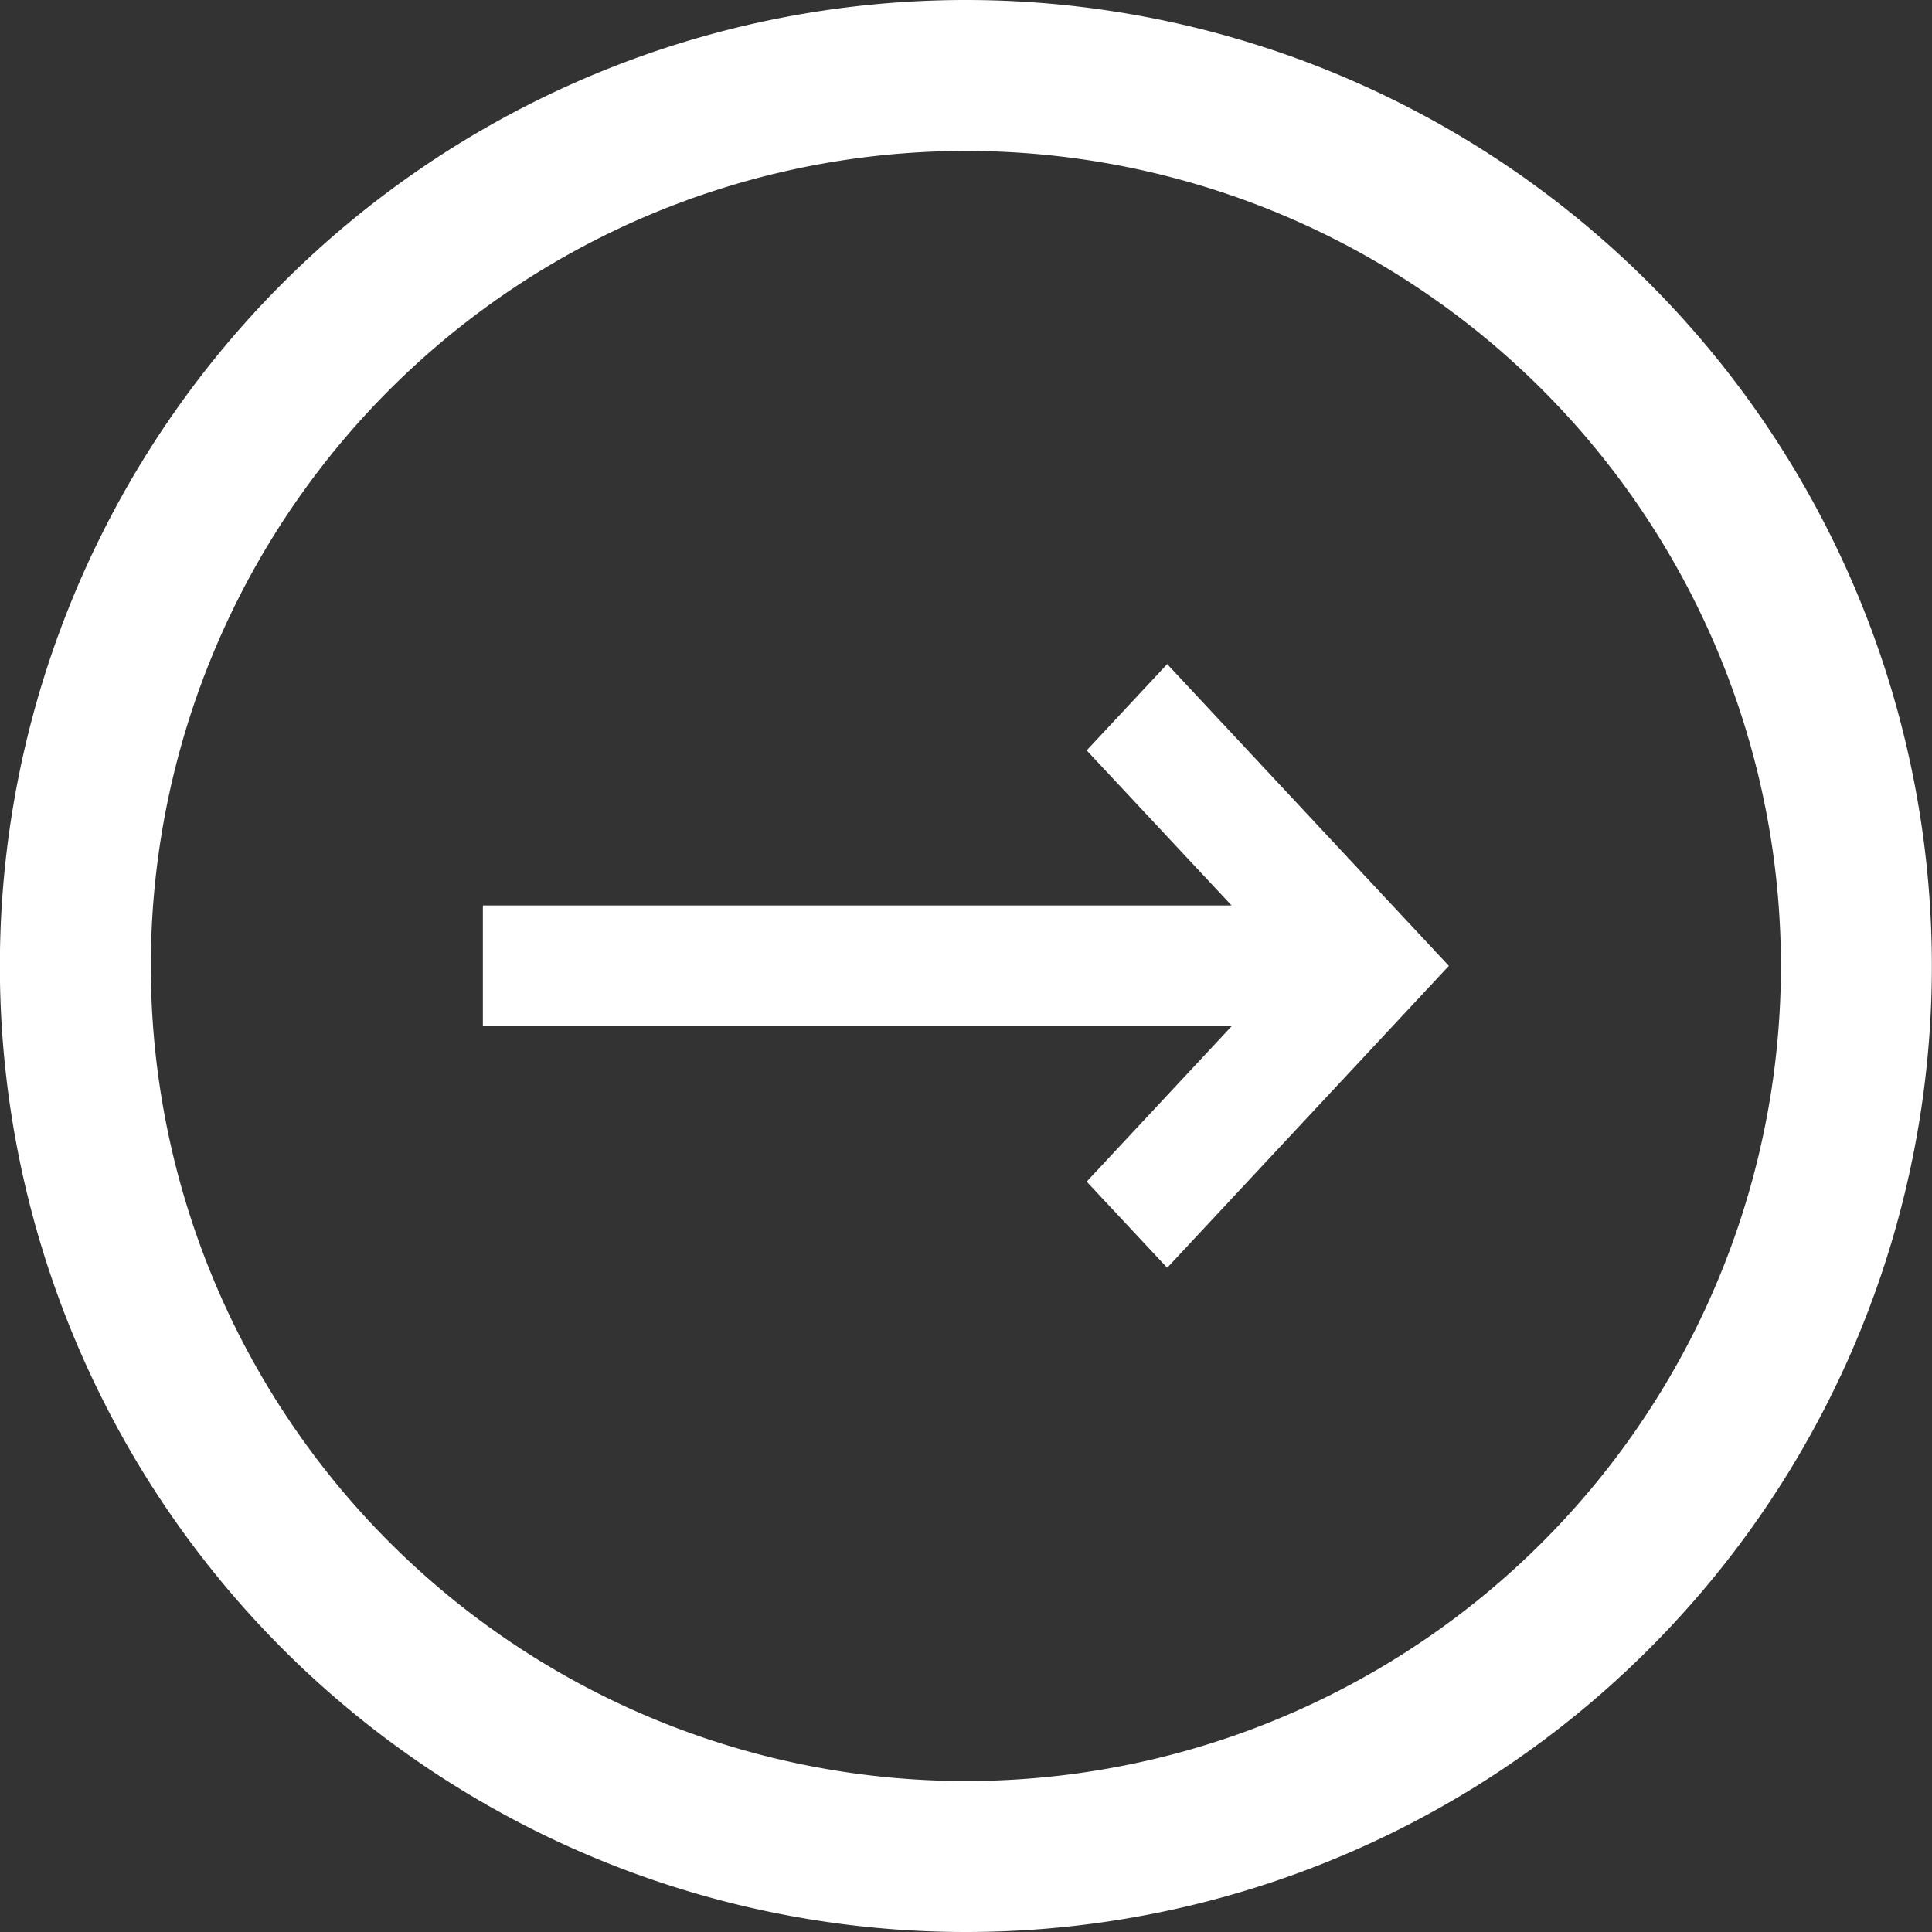 <svg xmlns="http://www.w3.org/2000/svg" xmlns:xlink="http://www.w3.org/1999/xlink" width="150" height="150" viewBox="0 0 150 150"><rect x="0" y="0" width="150" height="150" fill="#333333" stroke="none"/><defs><path id="ly55a" d="M6134.99 2095a75 75 0 0 1 75-75 75 75 0 1 1 0 150 75 75 0 0 1-75-75zm11.72 0a63.28 63.28 0 1 0 126.56 0 63.28 63.28 0 0 0-126.56 0zm25.78-4.7h58.13l-11.25-12.04 6.25-6.7 21.87 23.43-21.87 23.44-6.25-6.69 11.25-12.06h-58.13z"/></defs><g><g transform="translate(-6135 -2020)"><use fill="#fff" xlink:href="#ly55a"/></g></g></svg>